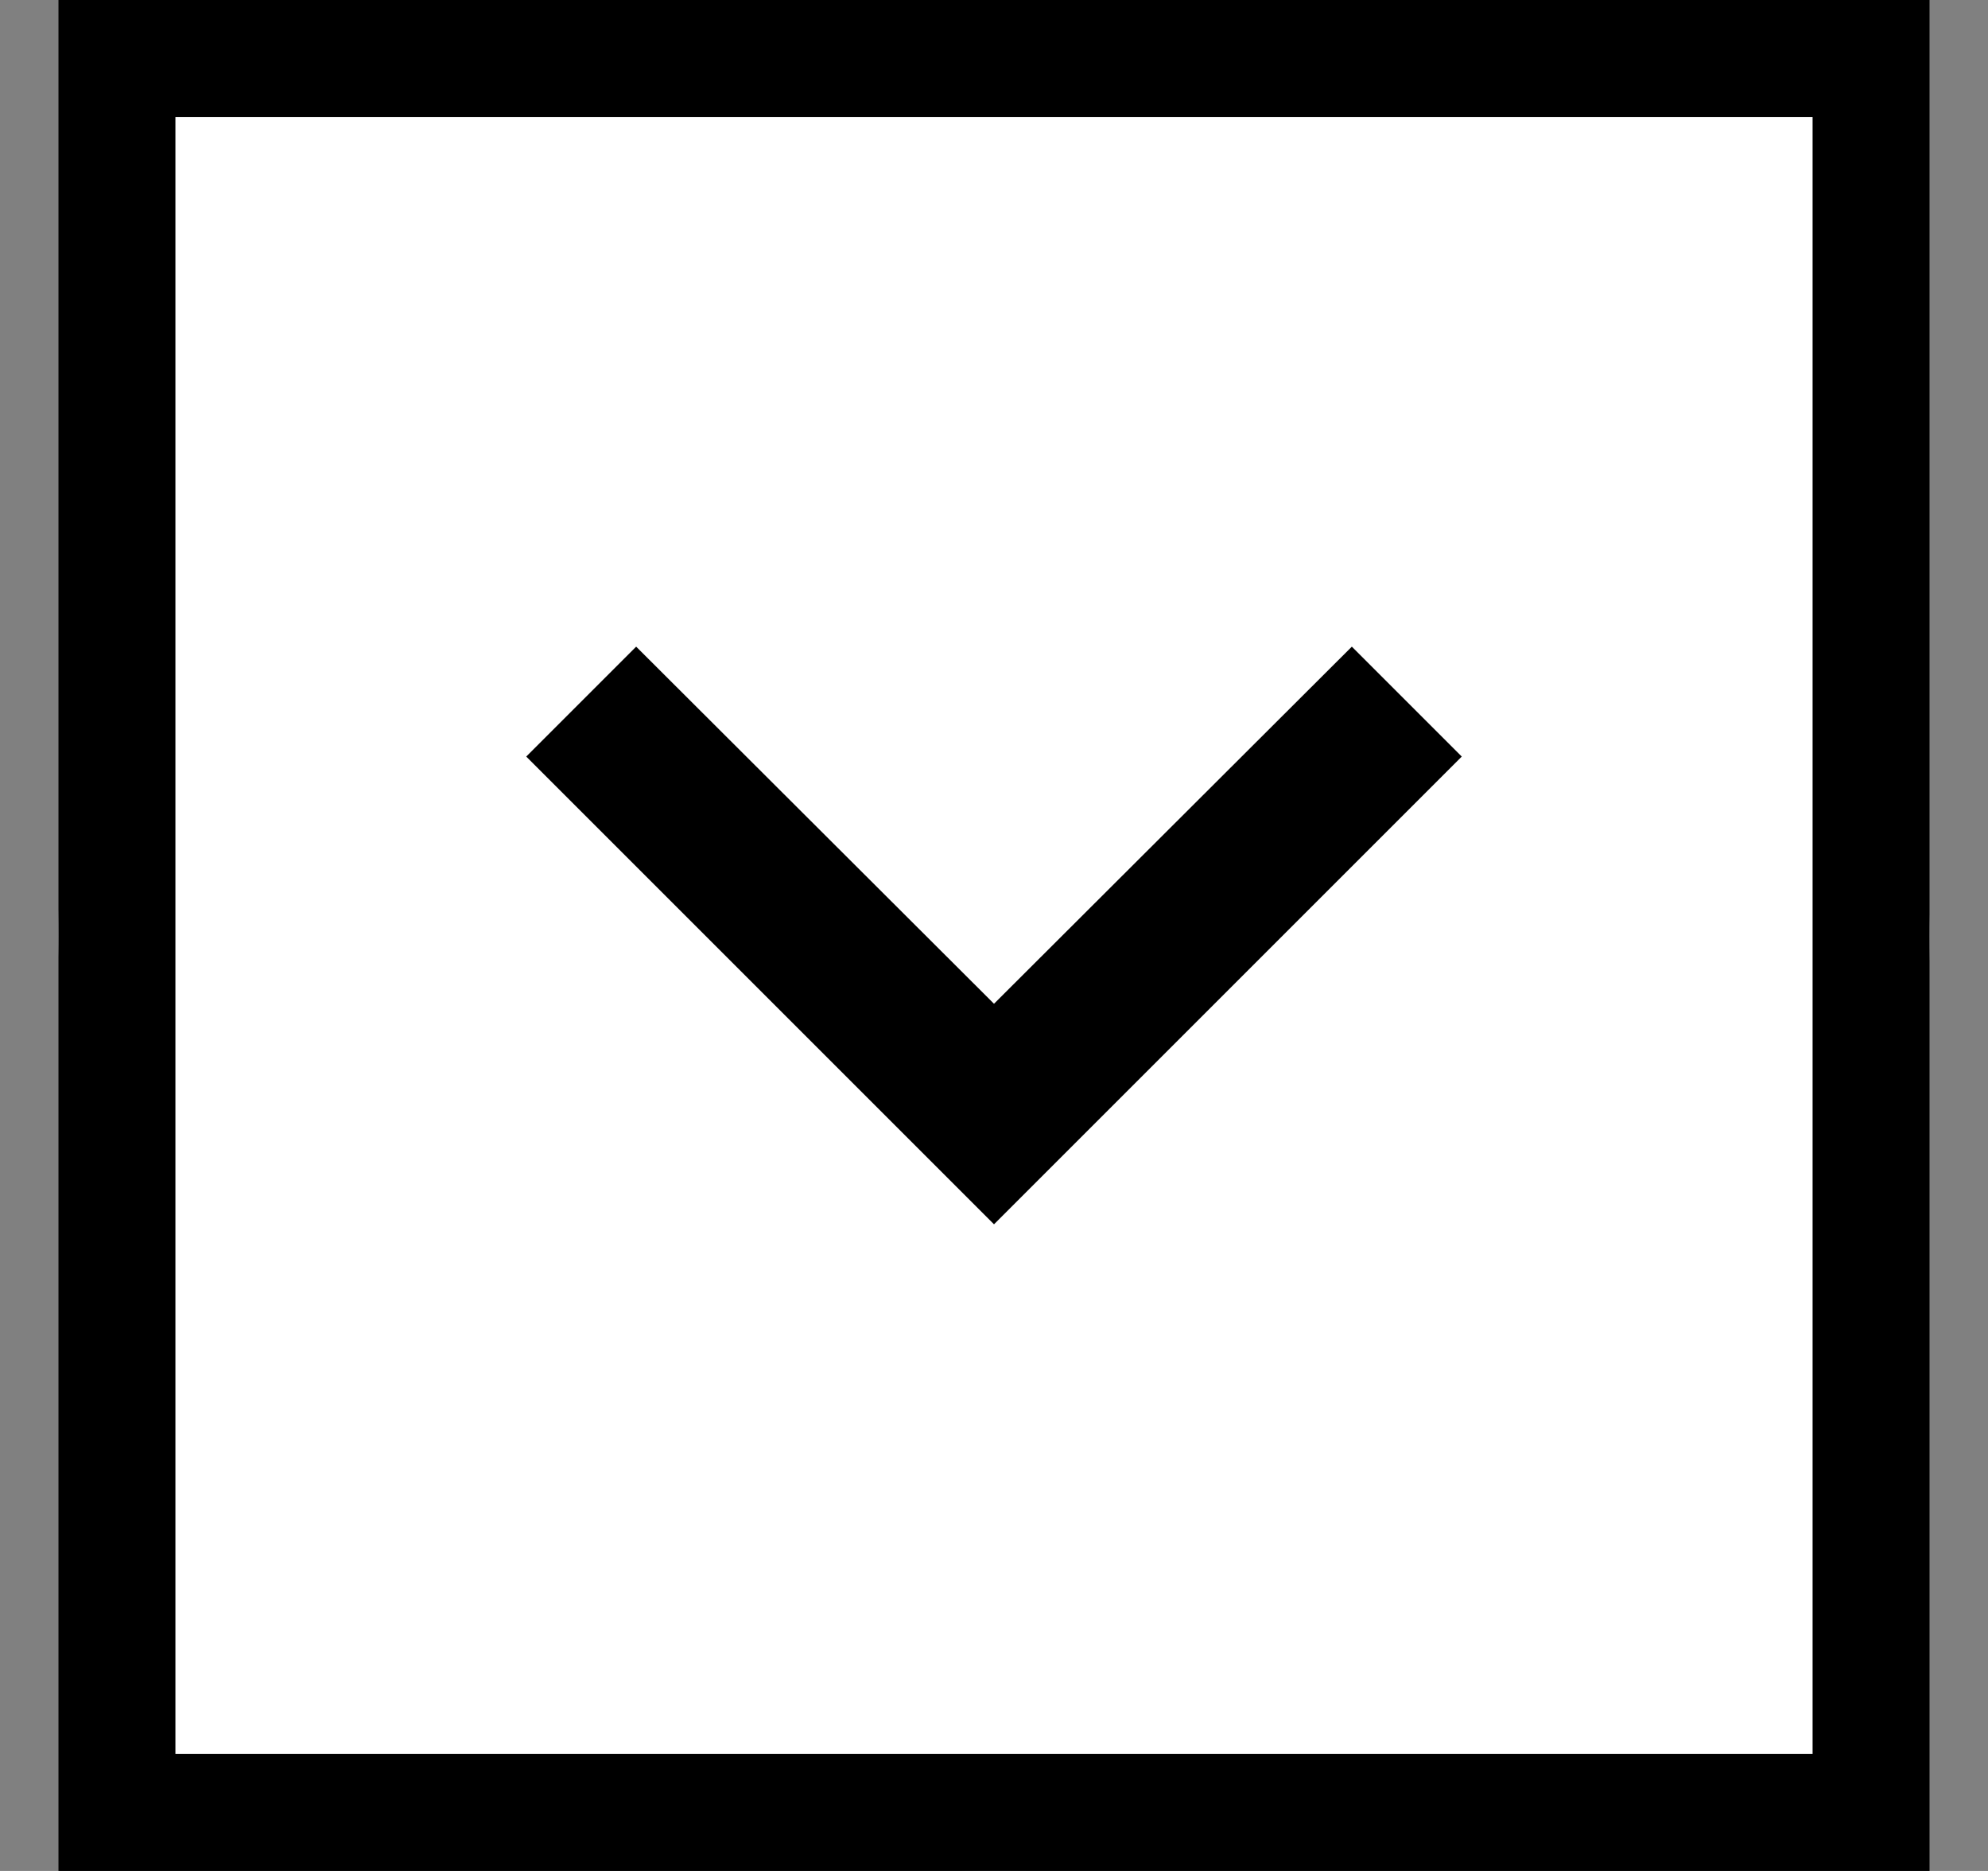 <svg width="17" height="16" viewBox="0 0 17 16" fill="none" xmlns="http://www.w3.org/2000/svg">
<rect x="0" y="0" width="17" height="16" fill="#808080" stroke="none"/>
<rect x="0.5" width="16" height="16" rx="8" fill="#E4E4E7"/>
<rect x="16" y="0.5" width="15" height="15" transform="rotate(90 16 0.5)" fill="white"/>
<path d="M12.5 6.47L11.56 5.53L8.5 8.584L5.44 5.53L4.5 6.47L8.5 10.47L12.5 6.47Z" fill="black"/>
<rect x="16" y="0.5" width="15" height="15" transform="rotate(90 16 0.5)" stroke="black"/>
</svg>
